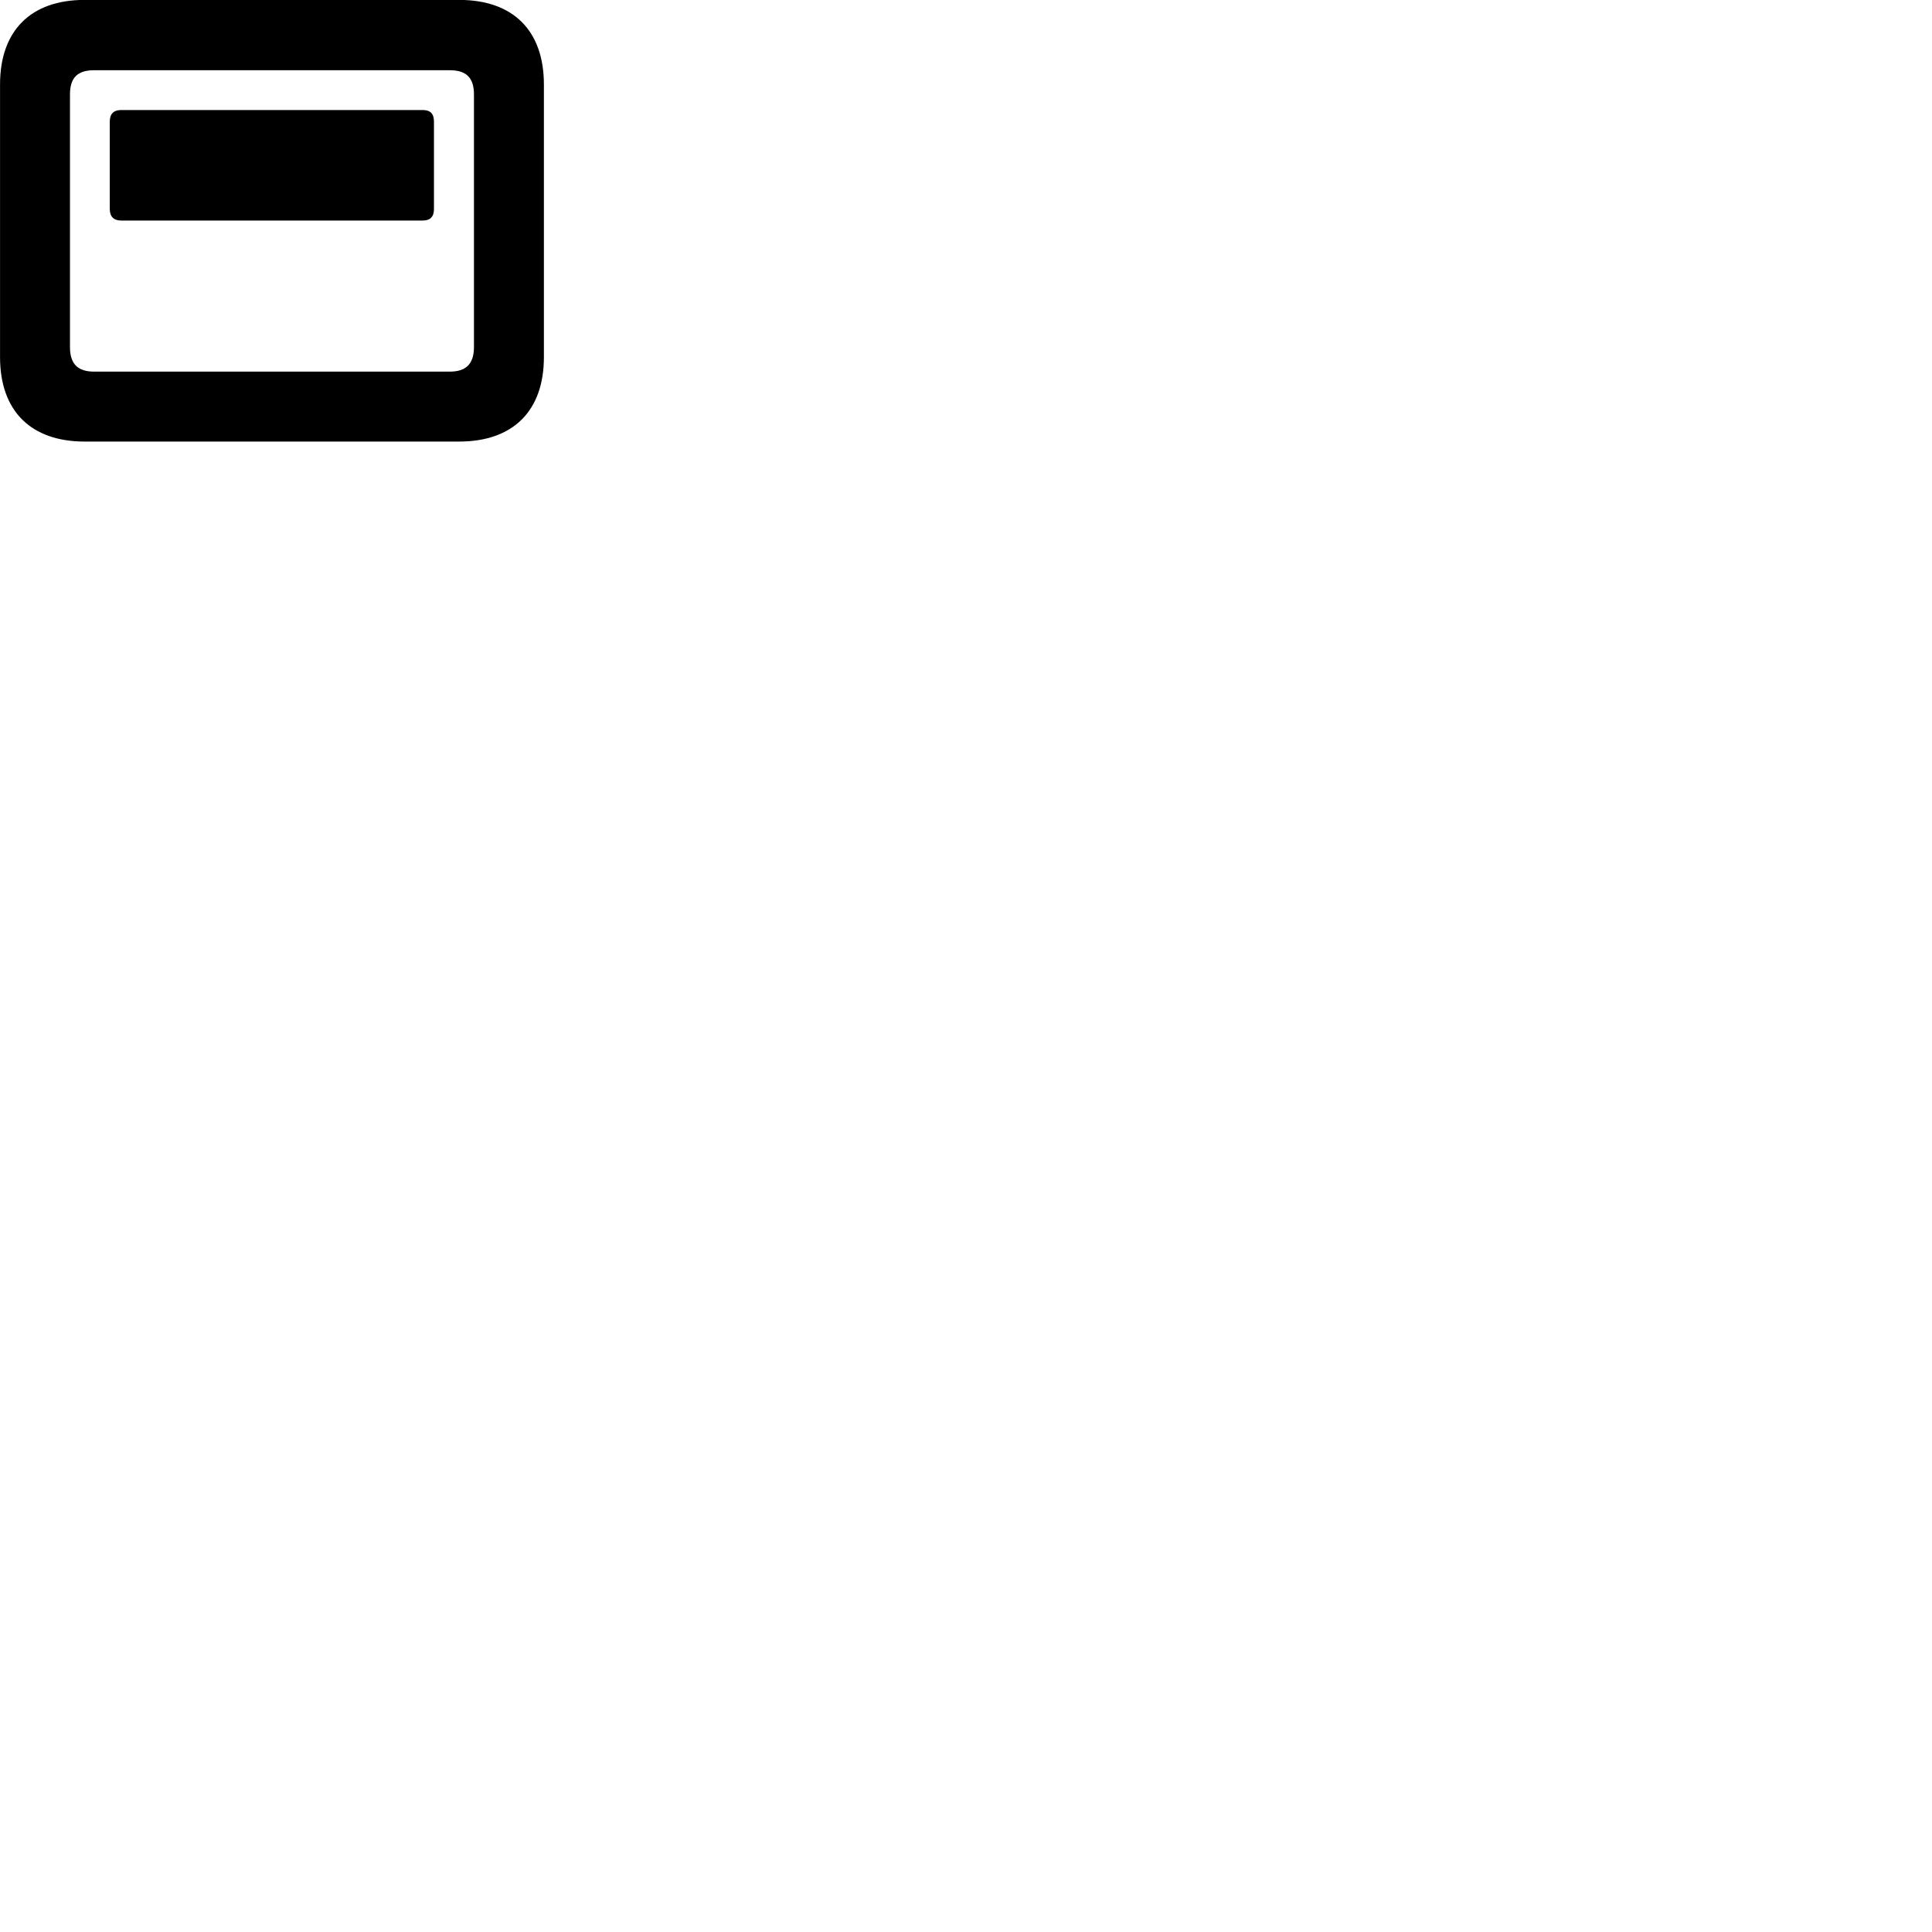 
        <svg xmlns="http://www.w3.org/2000/svg" viewBox="0 0 100 100">
            <path d="M4.382 22.855H23.762C26.562 22.855 28.152 21.265 28.152 18.485V4.375C28.152 1.585 26.562 -0.005 23.762 -0.005H4.382C1.592 -0.005 0.002 1.585 0.002 4.375V18.485C0.002 21.265 1.592 22.855 4.382 22.855ZM4.872 19.235C4.042 19.235 3.622 18.855 3.622 17.965V4.885C3.622 3.995 4.042 3.635 4.872 3.635H23.282C24.102 3.635 24.532 3.995 24.532 4.885V17.965C24.532 18.855 24.102 19.235 23.282 19.235ZM6.272 11.415H21.882C22.282 11.415 22.462 11.205 22.462 10.815V6.295C22.462 5.895 22.282 5.695 21.882 5.695H6.272C5.882 5.695 5.682 5.895 5.682 6.295V10.815C5.682 11.205 5.882 11.415 6.272 11.415Z" />
        </svg>
    